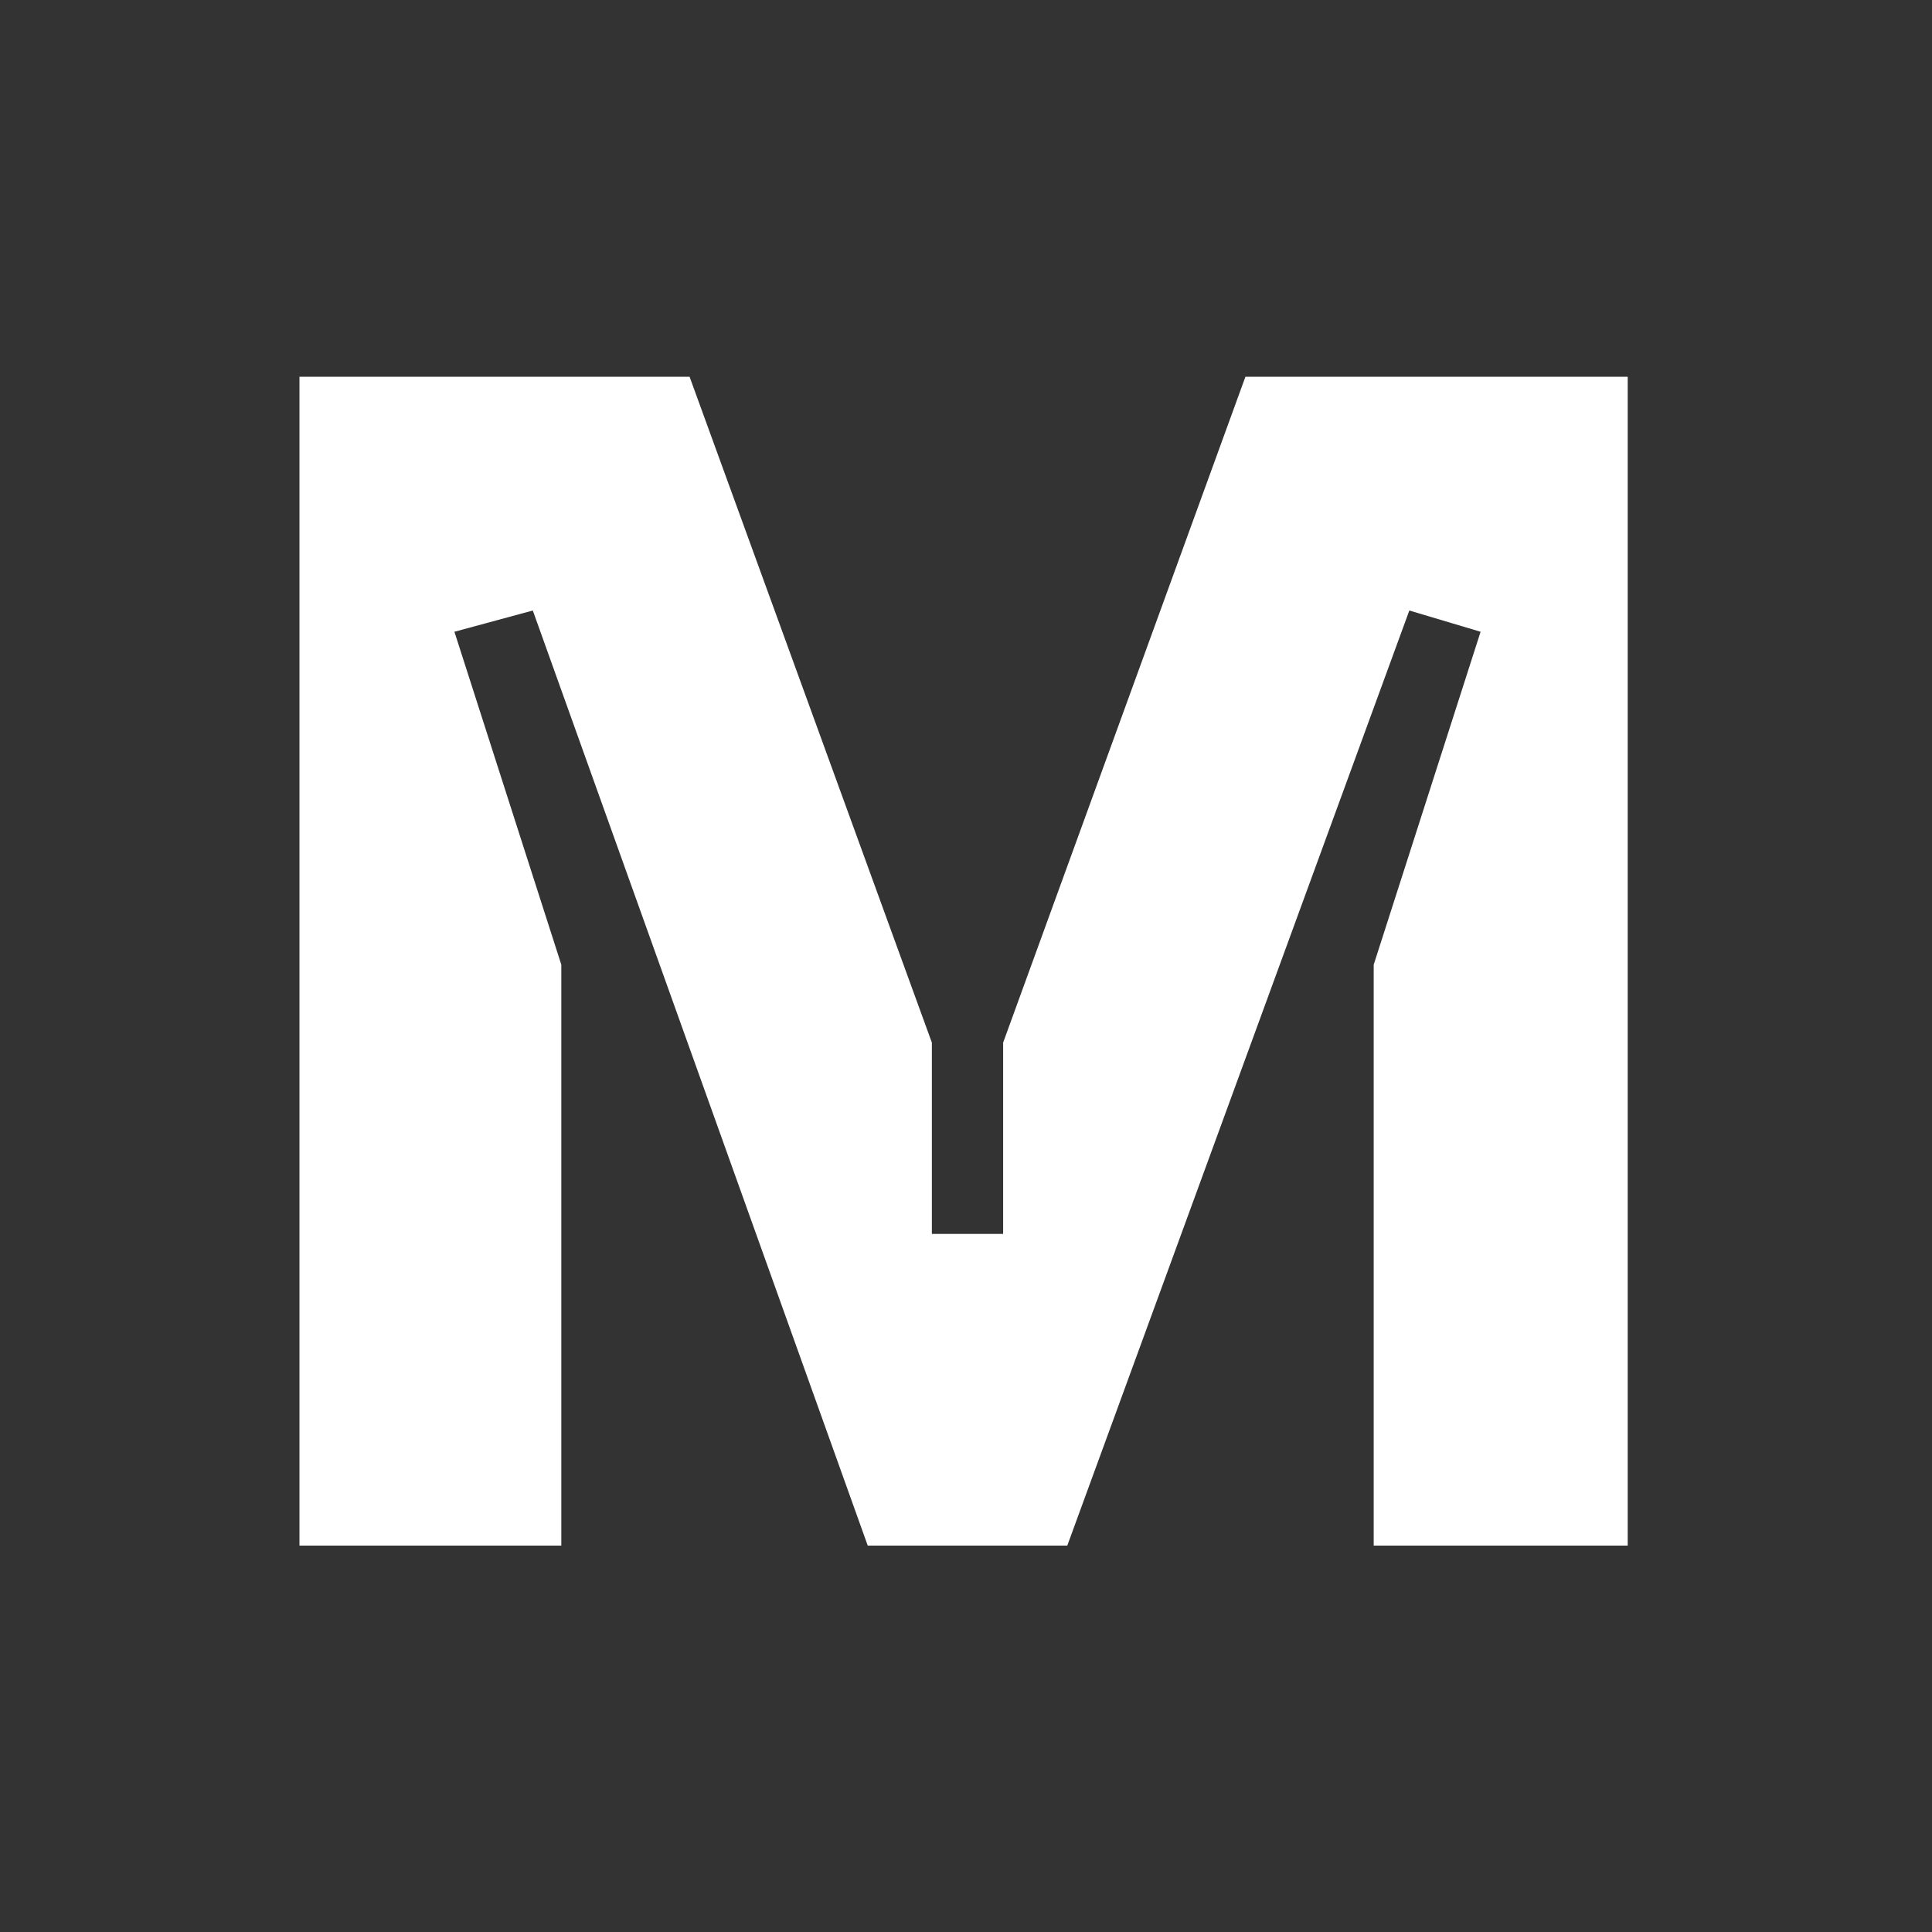 <svg xmlns="http://www.w3.org/2000/svg" width="200" height="200" viewBox="0 0 200 200" fill="none">
  <rect x="0" y="0" width="200" height="200" fill="#333333" stroke="none"/>
  <g>
    <path d="M58.107 160H31V39H71.385L96.467 107.933V127.733H103.844V107.933L128.926 39H168.5V160H142.205V99.867L153.27 65.4L145.893 63.2L110.484 160H89.828L55.156 63.2L47.041 65.4L58.107 99.867V160Z" fill="white"/>
  </g>
</svg>